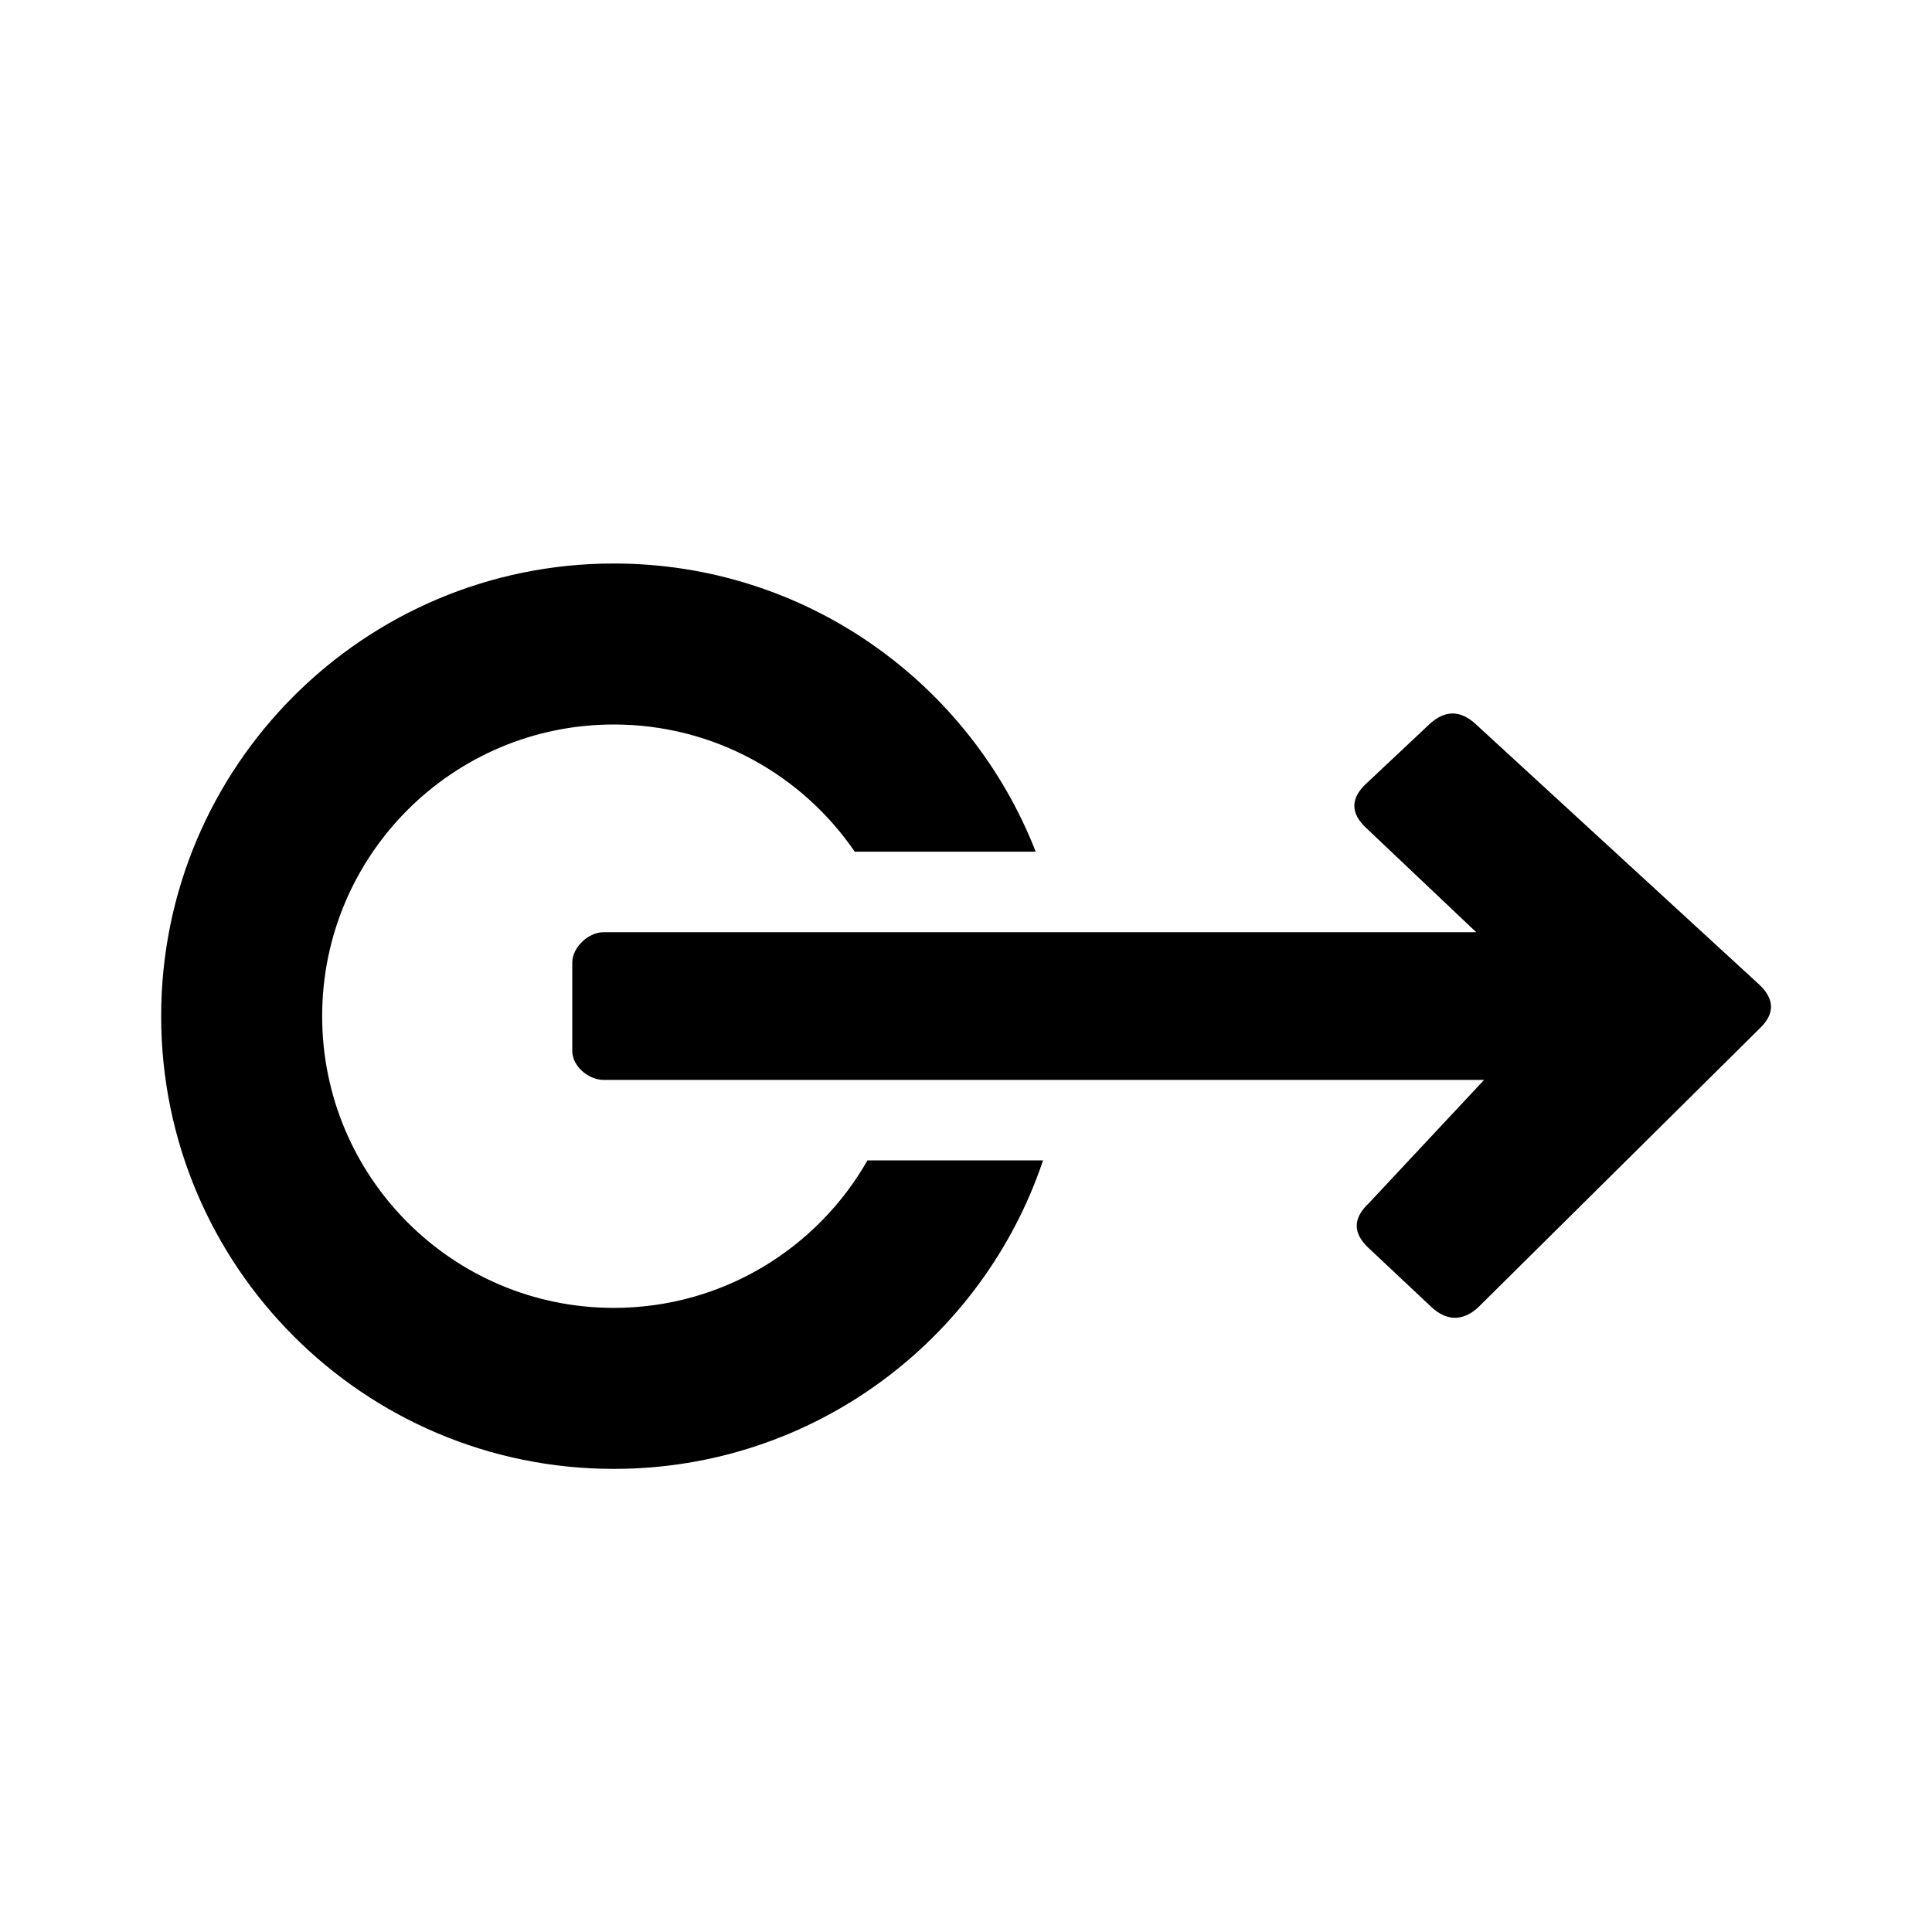<svg width="24" height="24" viewBox="0 0 24 24" fill="none" xmlns="http://www.w3.org/2000/svg">
<path d="M4.002 12.623C4.002 14.624 5.624 16.247 7.625 16.247C8.975 16.247 10.152 15.509 10.776 14.415H12.957C12.209 16.642 10.105 18.247 7.625 18.247C4.52 18.247 2.002 15.729 2.002 12.623C2.002 9.518 4.52 7 7.625 7C10.01 7 12.048 8.484 12.866 10.58H10.618C9.965 9.626 8.868 9 7.625 9C5.624 9 4.002 10.622 4.002 12.623Z" fill="black"/>
<path d="M7.5 13.415C7.305 13.415 7.109 13.24 7.109 13.057V11.956C7.109 11.772 7.305 11.58 7.5 11.58H18.338L16.971 10.285C16.775 10.102 16.775 9.918 16.971 9.735L17.752 9.001C17.947 8.817 18.143 8.817 18.338 9.001L21.854 12.231C22.049 12.415 22.049 12.598 21.854 12.781L18.367 16.236C18.191 16.402 17.985 16.427 17.781 16.236L17 15.502C16.805 15.319 16.805 15.135 17 14.951L18.436 13.415H7.5Z" fill="black"/>
</svg>
